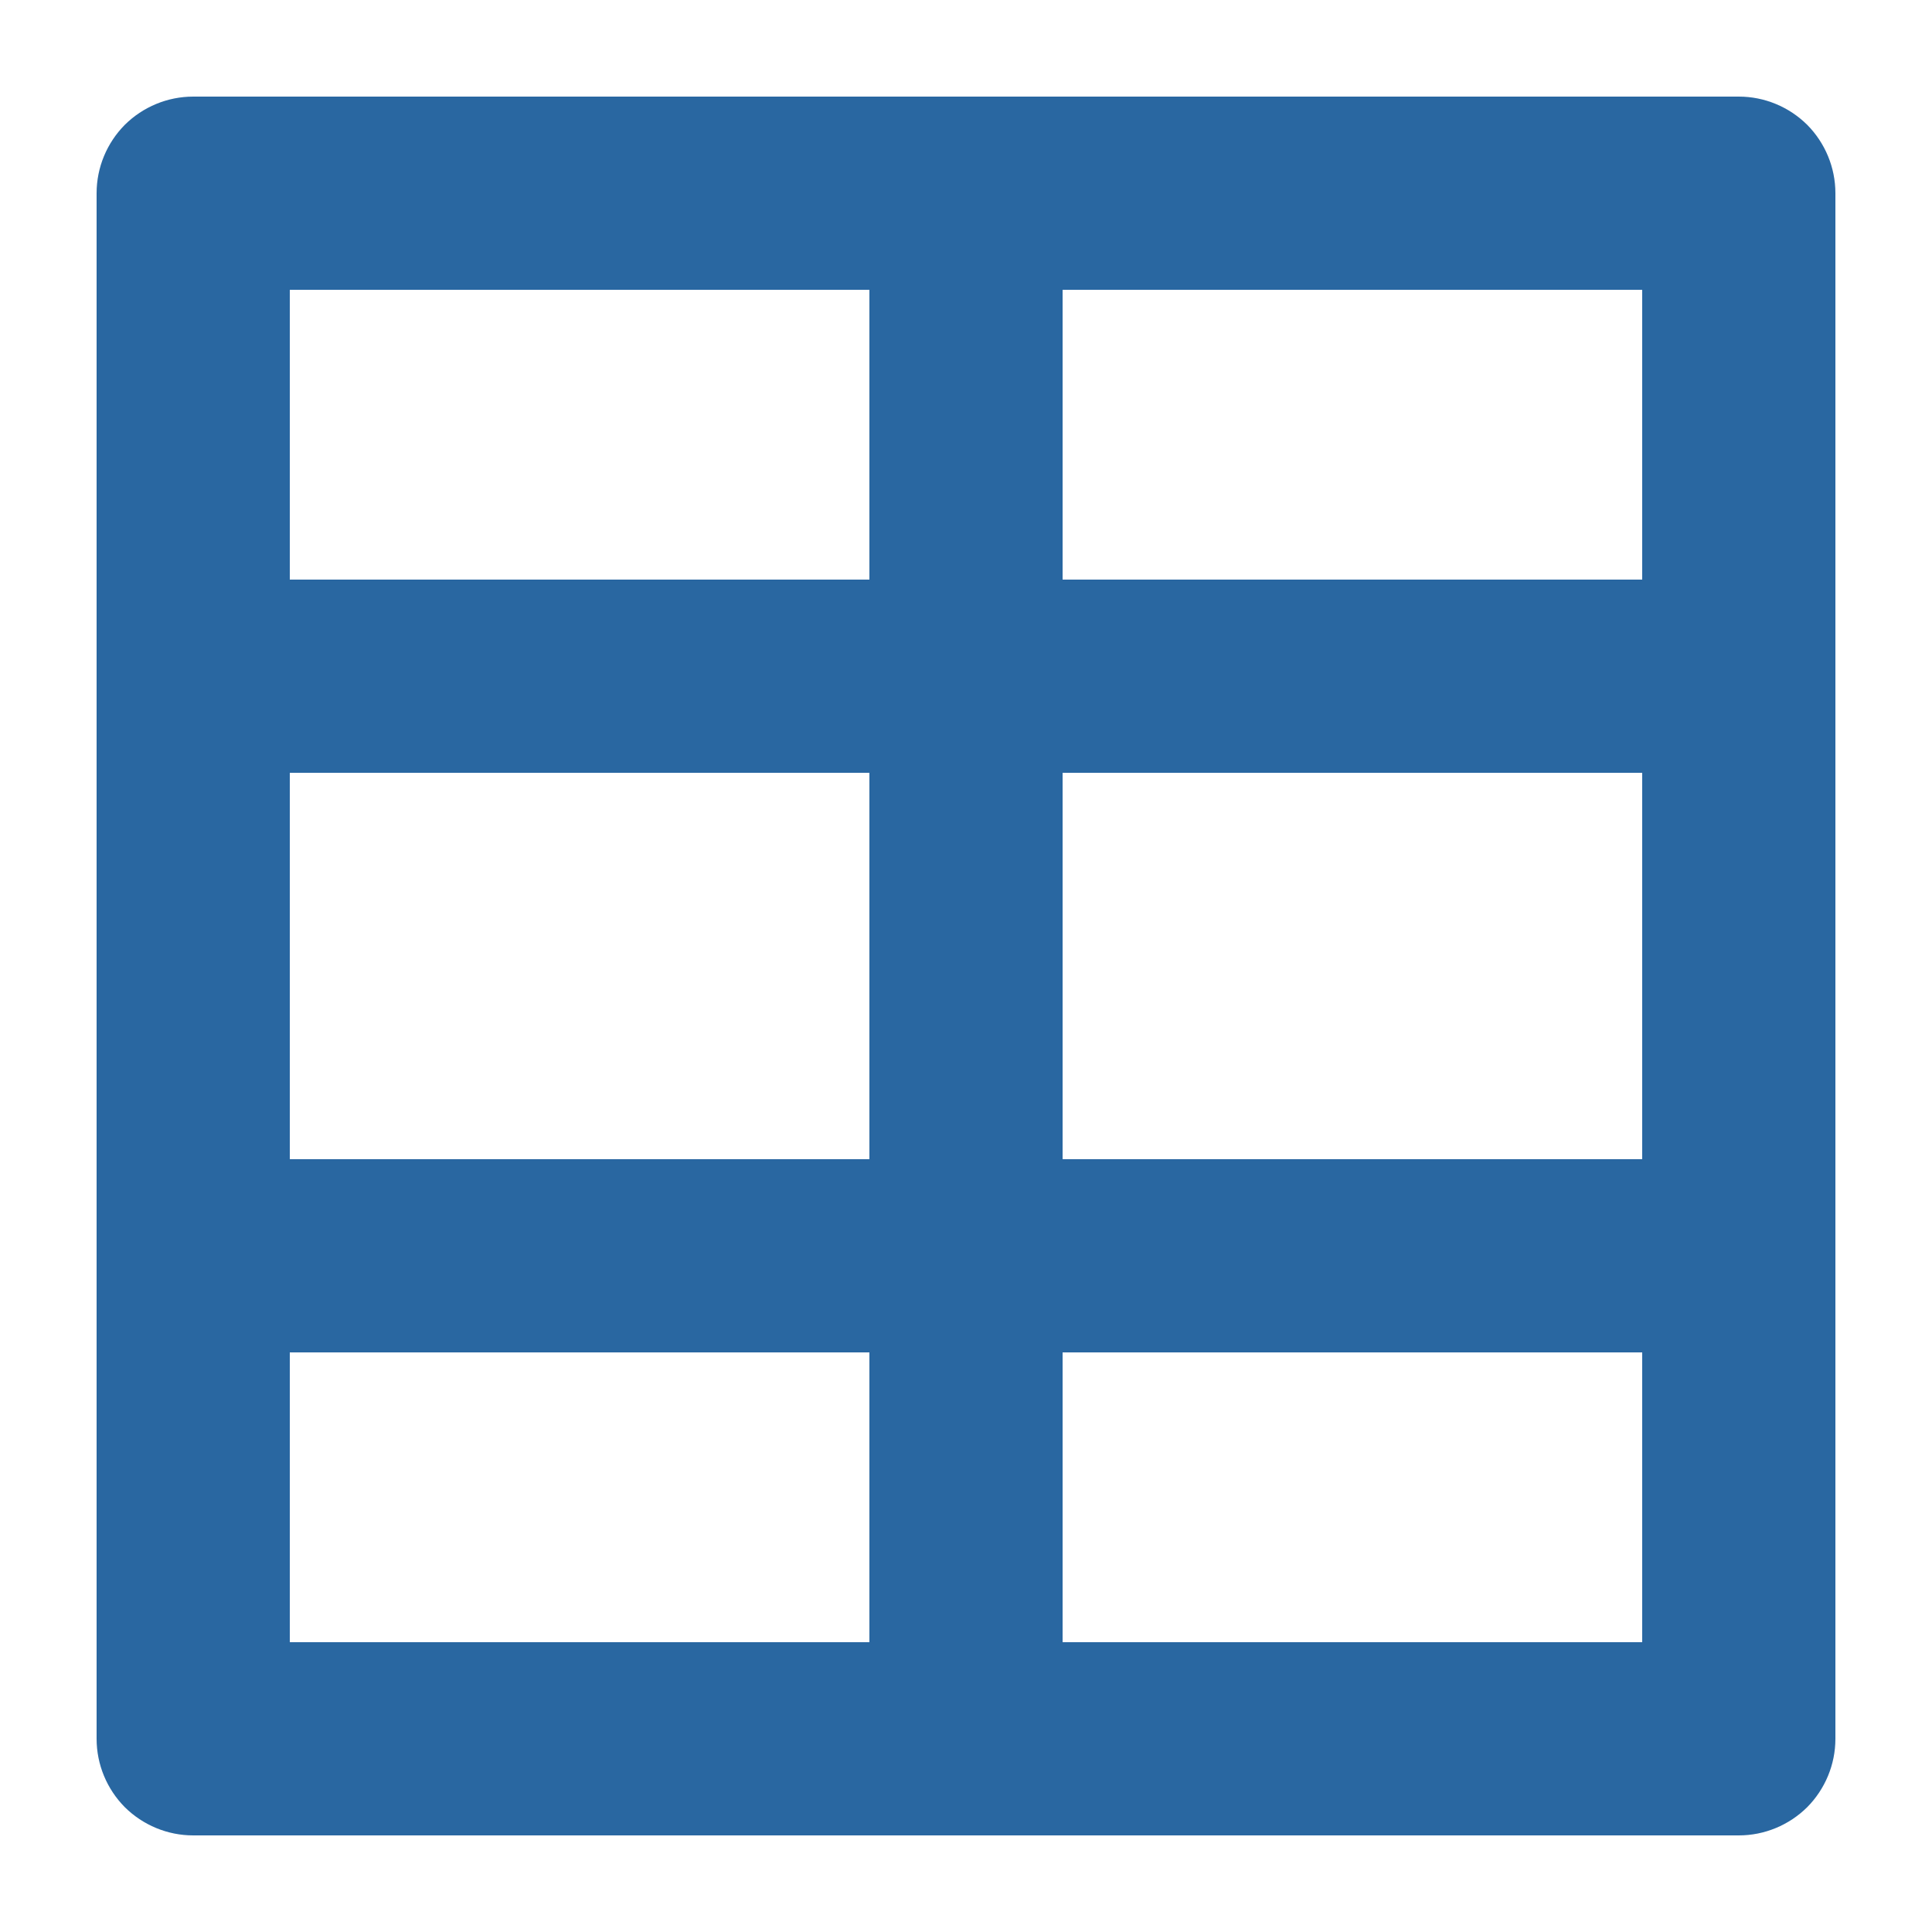 <svg width="10" height="10" viewBox="0 0 10 10" fill="none" xmlns="http://www.w3.org/2000/svg">
<path d="M5.5 4V6H8.5V4H5.5ZM4.5 4H1.5V6H4.5V4ZM5.5 8.5H8.5V7H5.5V8.5ZM4.5 8.5V7H1.5V8.5H4.5ZM5.5 1.5V3H8.5V1.5H5.5ZM4.5 1.5H1.5V3H4.5V1.5ZM1 0.5H9C9.133 0.5 9.26 0.553 9.354 0.646C9.447 0.74 9.5 0.867 9.5 1V9C9.5 9.133 9.447 9.26 9.354 9.354C9.26 9.447 9.133 9.5 9 9.5H1C0.867 9.5 0.74 9.447 0.646 9.354C0.553 9.26 0.5 9.133 0.5 9V1C0.5 0.867 0.553 0.74 0.646 0.646C0.74 0.553 0.867 0.5 1 0.5Z" fill="#2967A1"/>
</svg>
